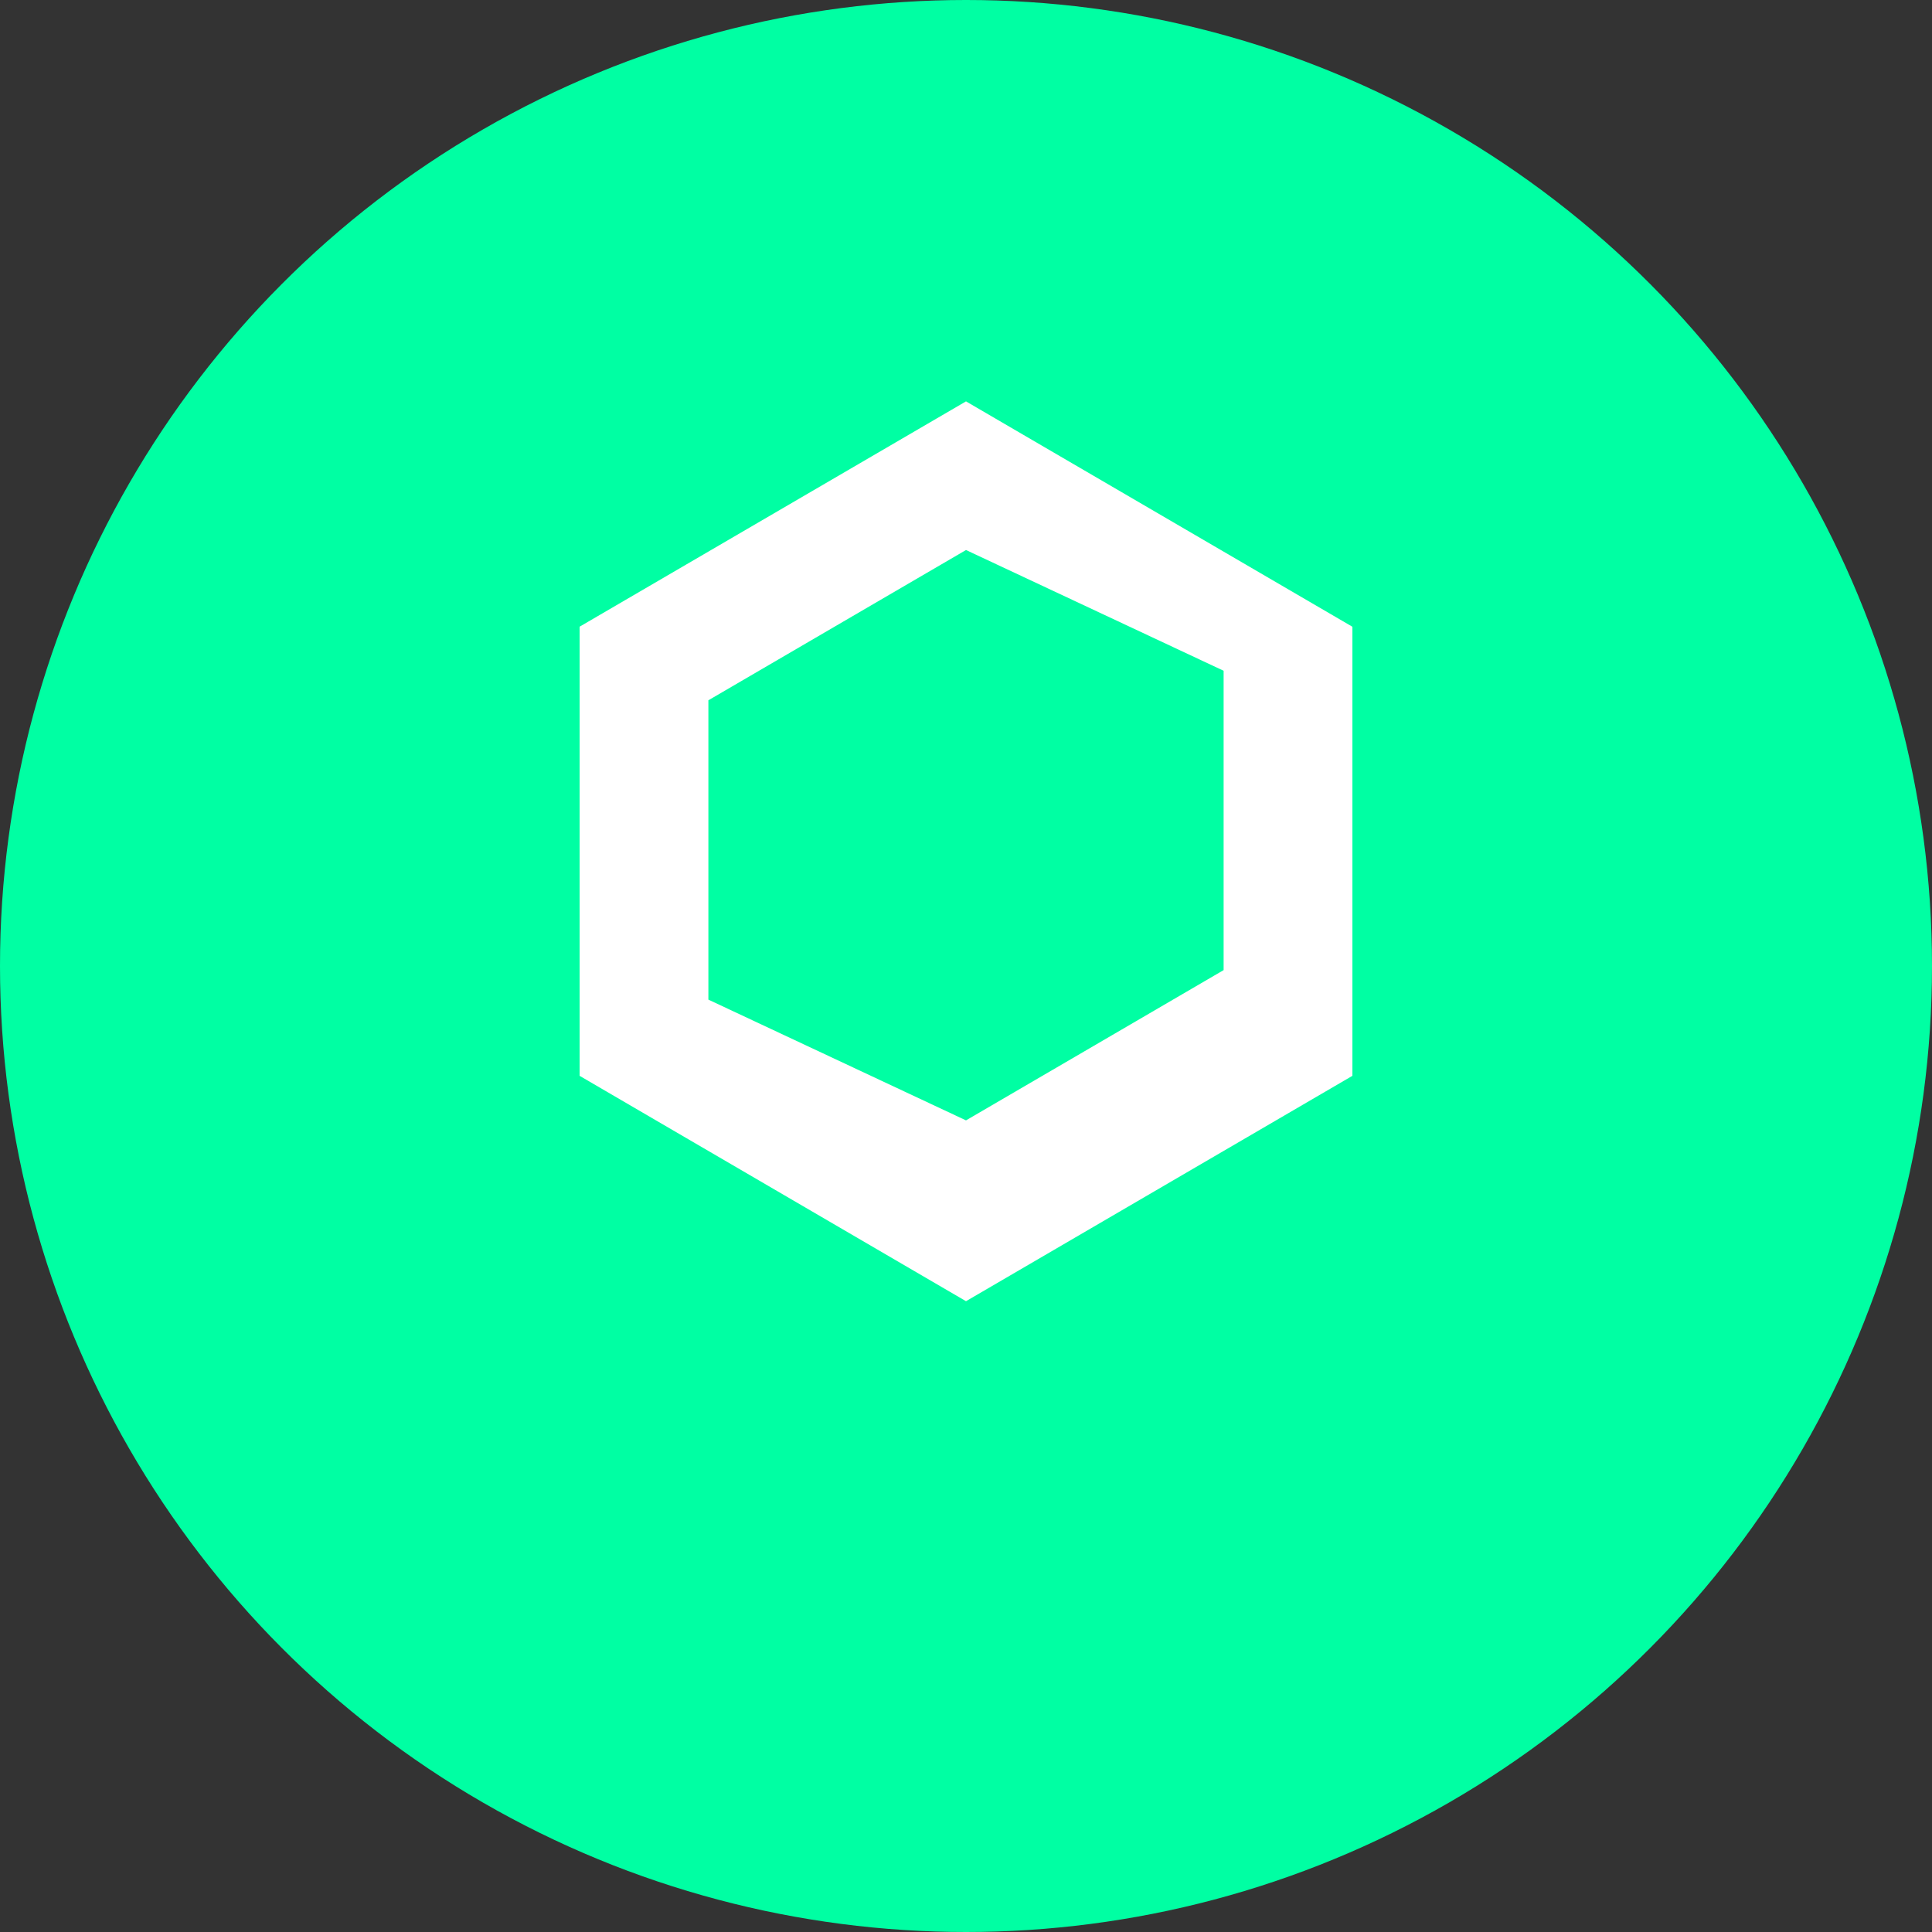<?xml version="1.0" encoding="UTF-8"?>
<svg width="32px" height="32px" viewBox="0 0 32 32" xmlns="http://www.w3.org/2000/svg">
    <rect x="0" y="0" width="32" height="32" fill="#333333" stroke="none"/>
    <g fill="none" fill-rule="evenodd">
        <circle fill="#00FFA3" cx="16" cy="16" r="16"/>
        <path d="M16 6.648l6.4 3.733v7.438L16 21.552l-6.4-3.733V10.38L16 6.648zm0 2.462l-4.267 2.489v4.958L16 18.557l4.267-2.489v-4.958L16 9.11z" fill="#FFFFFF"/>
    </g>
</svg>
